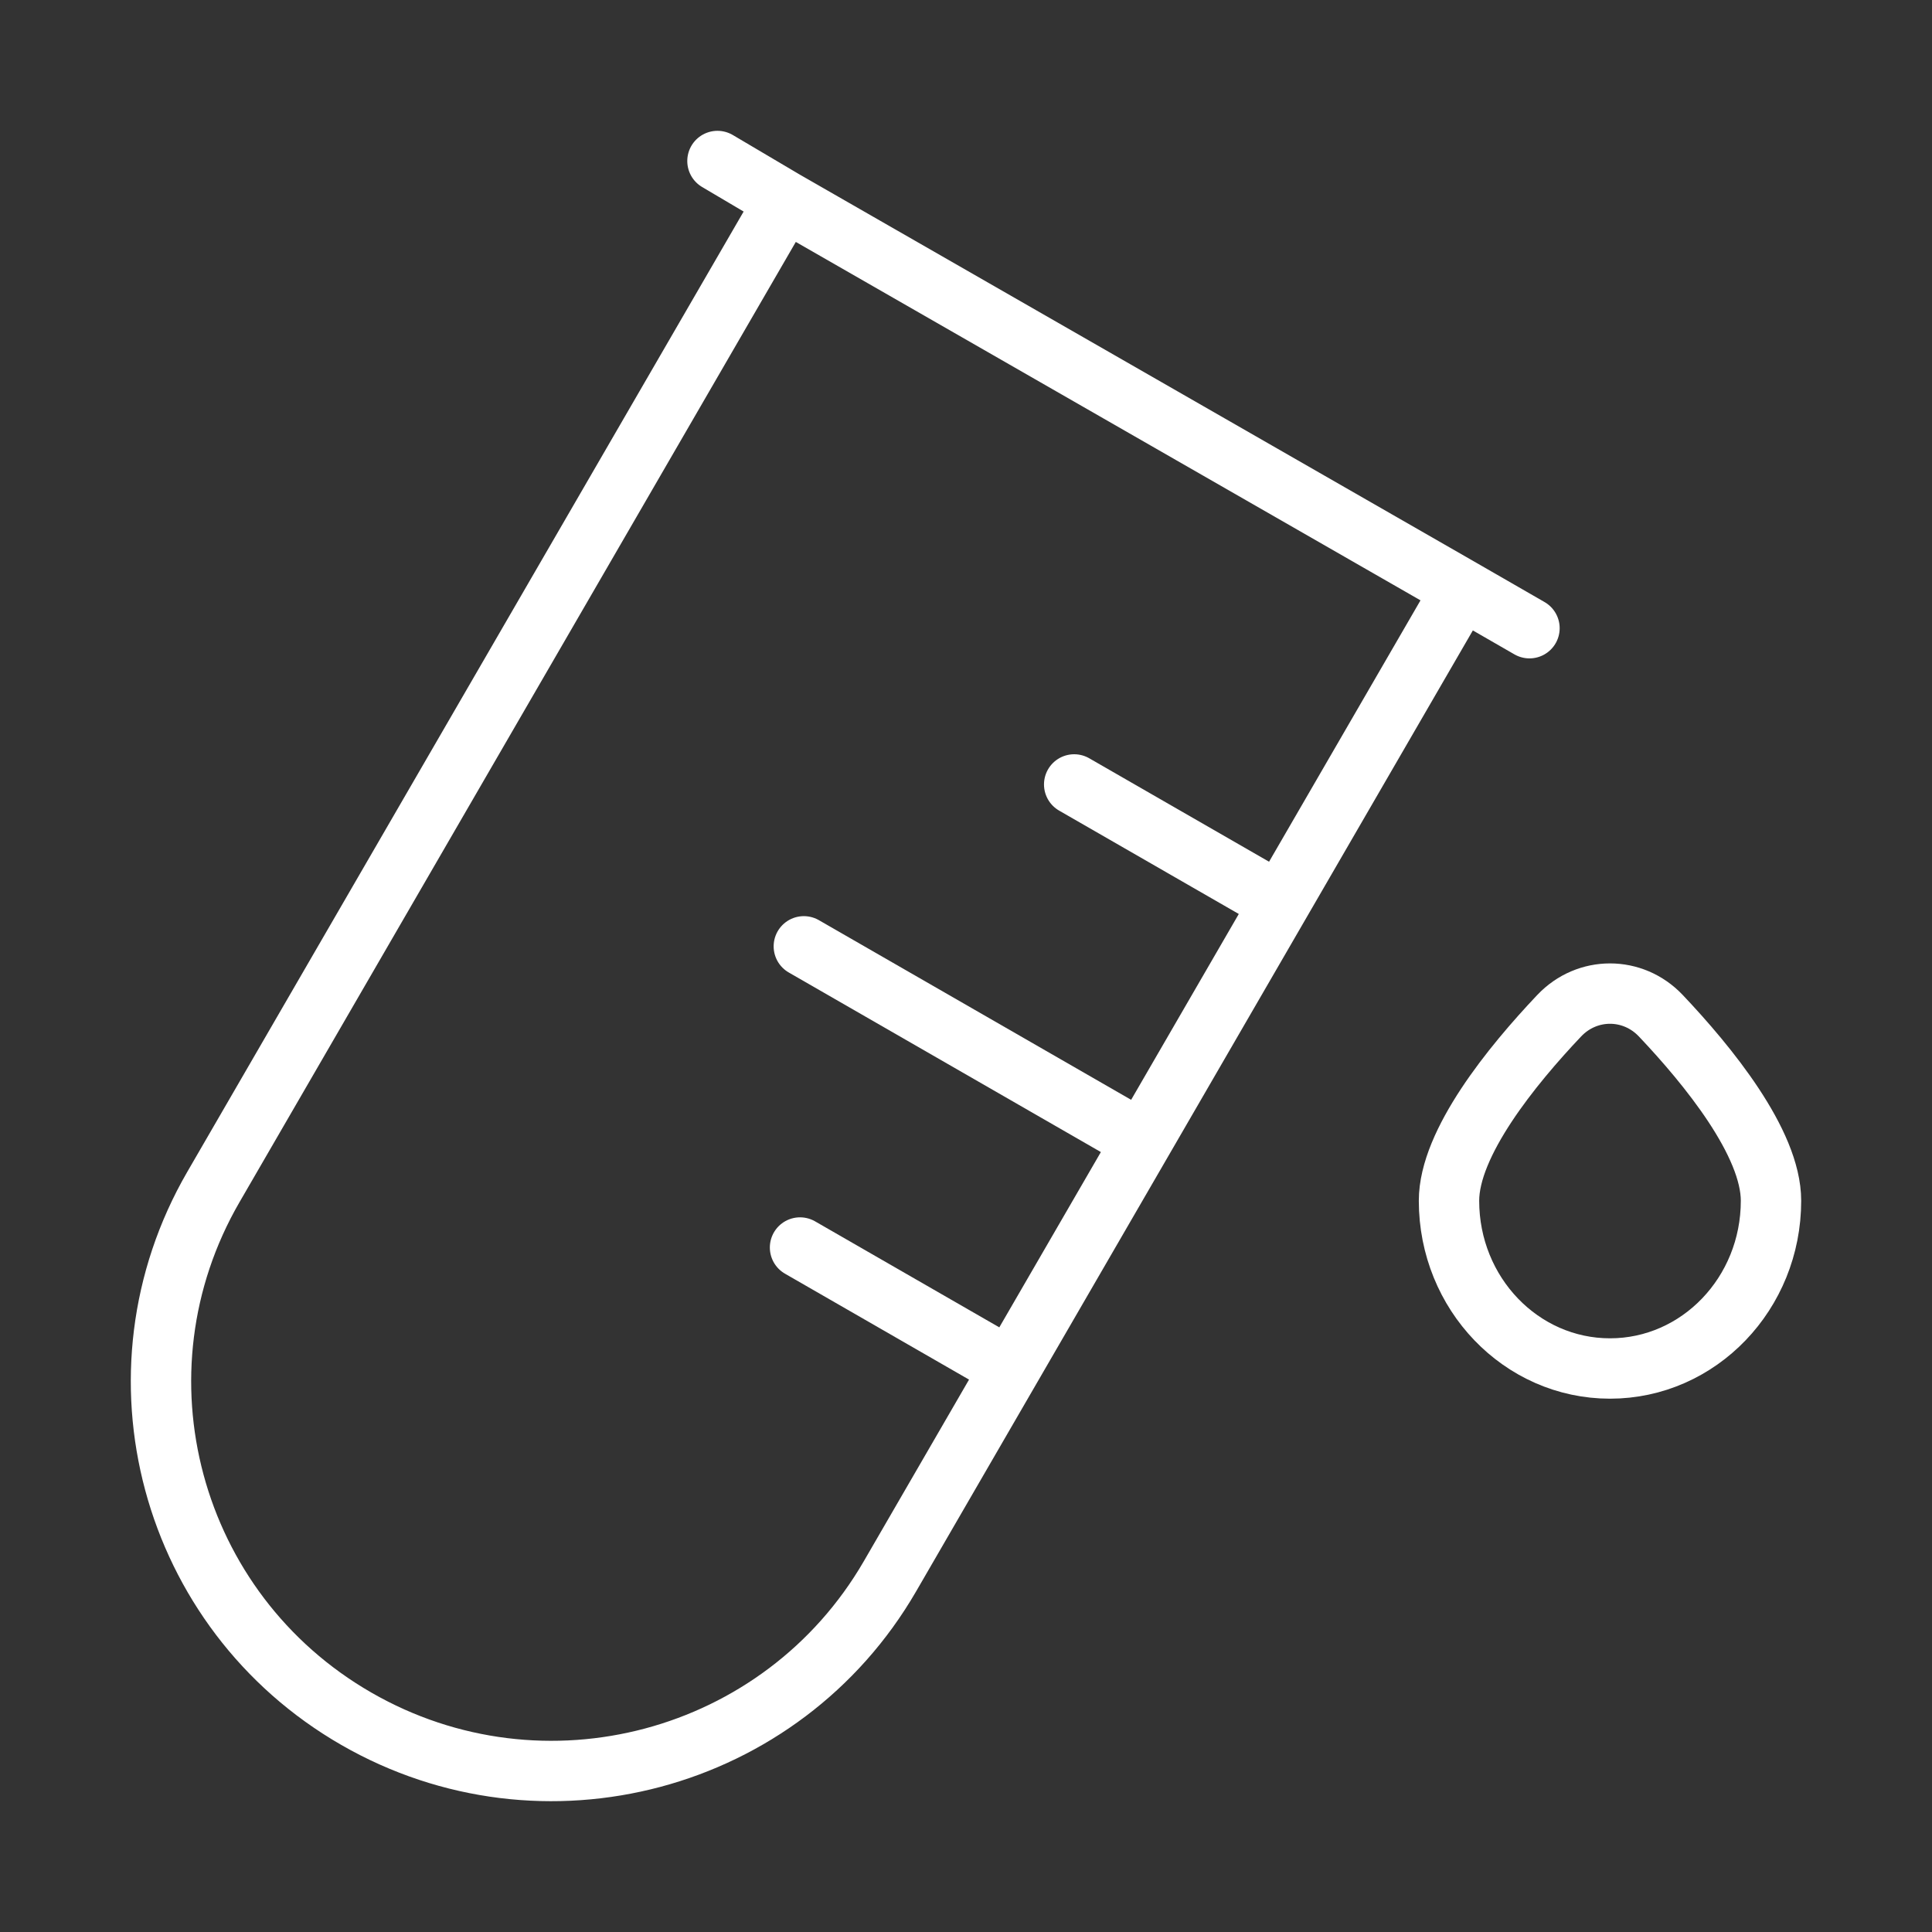 <svg width="160" height="160" viewBox="0 0 160 160" fill="none" xmlns="http://www.w3.org/2000/svg">
<rect x="0" y="0" width="160" height="160" fill="#333333" stroke="none"/>
<path d="M64.99 16.628L121.062 48.799M64.99 16.628L17.672 98.303C8.738 113.723 14.04 133.44 29.513 142.342C44.986 151.245 64.771 145.962 73.704 130.542L83.672 113.336M64.99 16.628L59.417 13.334M121.062 48.799L106.012 74.775M121.062 48.799L126.665 52.025M106.012 74.775L94.59 94.492M106.012 74.775L88.959 64.964M94.59 94.492L83.672 113.336M94.59 94.492L66.57 78.371M83.672 113.336L66.255 103.314" stroke="white" stroke-width="5" stroke-linecap="round"/>
<path d="M146.667 99.444C146.667 107.115 140.697 113.333 133.333 113.333C125.97 113.333 120 107.115 120 99.444C120 94.645 125.22 88.239 129.127 84.116C131.441 81.675 135.226 81.675 137.539 84.116C141.447 88.239 146.667 94.645 146.667 99.444Z" stroke="white" stroke-width="5"/>
</svg>

